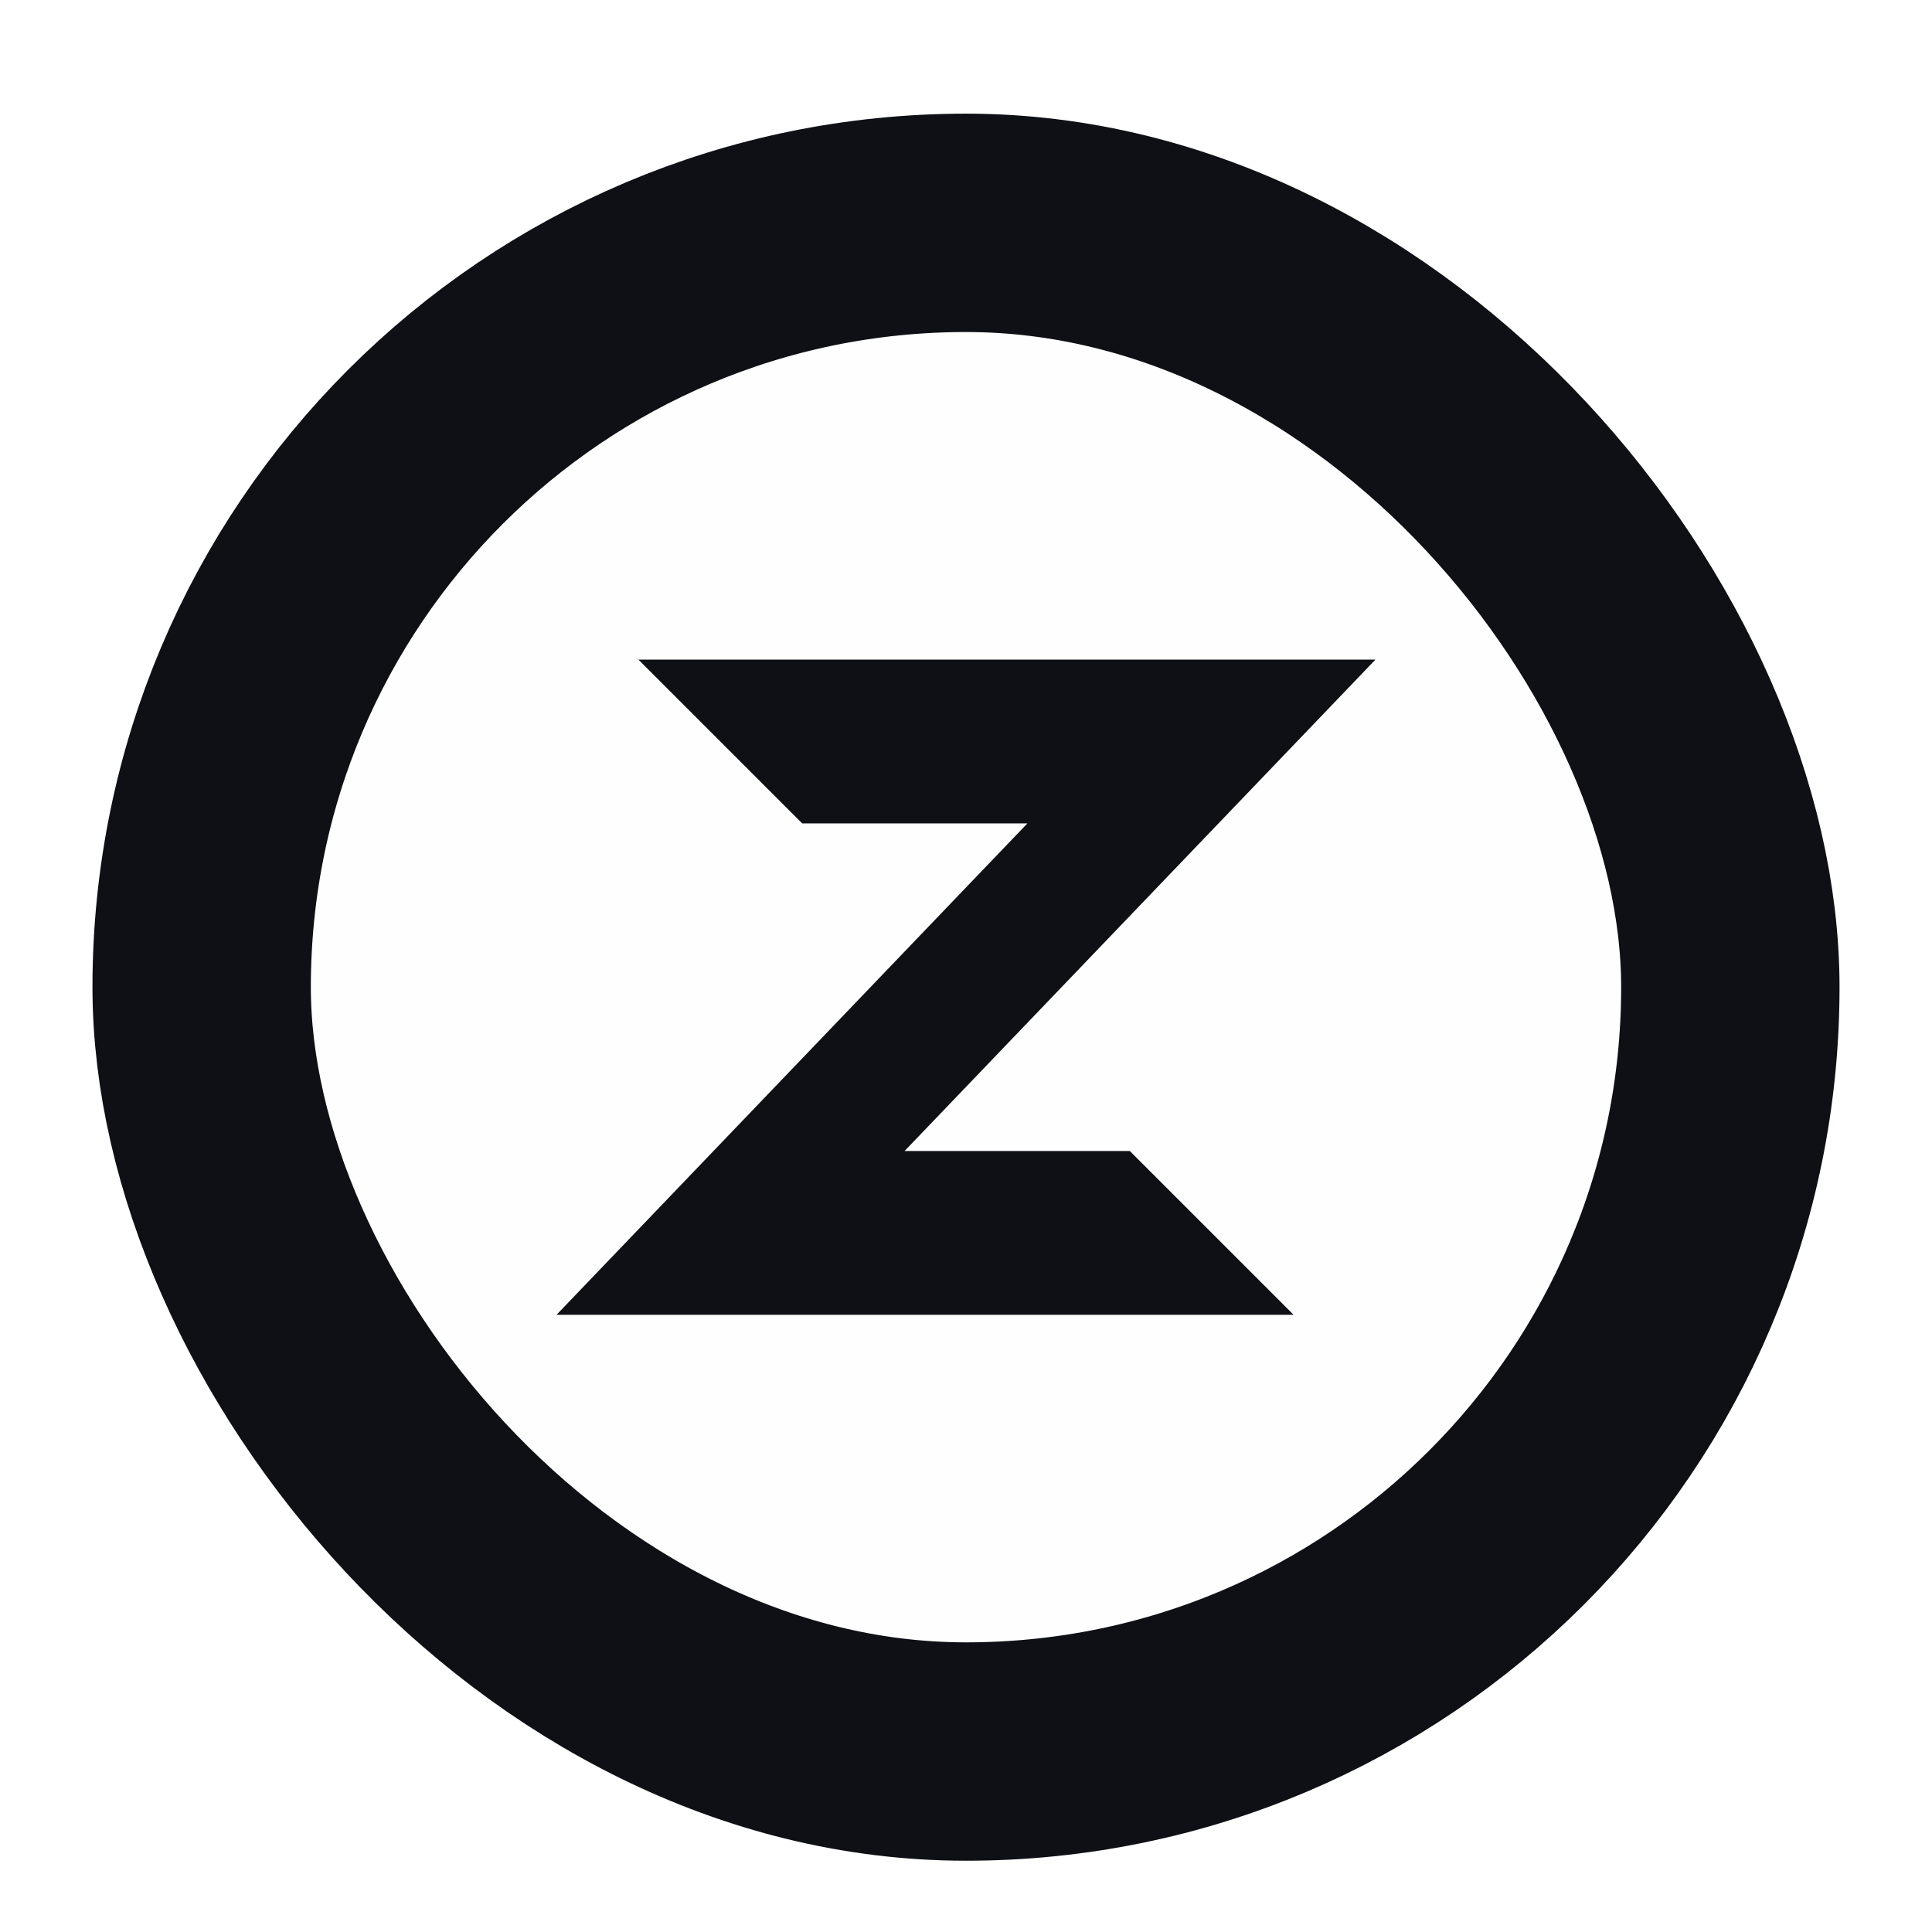 <svg width="32" height="32" viewBox="0 0 32 32" fill="none" xmlns="http://www.w3.org/2000/svg">
<g clip-path="url(#clip0_203_783)">
<g filter="url(#filter0_d_203_783)">
<rect x="3.34" y="3.34" width="25.32" height="25.32" rx="12.66" fill="#FEFEFE" stroke="#0E1016" stroke-width="3.617"/>
<path fill-rule="evenodd" clip-rule="evenodd" d="M10.574 10.574L22.782 10.574L14.983 18.713H18.713L21.426 21.426H9.218L17.017 13.287H13.287L10.574 10.574Z" fill="#0E1016"/>
</g>
</g>
<defs>
<filter id="filter0_d_203_783" x="1.18" y="1.531" width="29.64" height="29.64" filterUnits="userSpaceOnUse" color-interpolation-filters="sRGB">
<feFlood flood-opacity="0" result="BackgroundImageFix"/>
<feColorMatrix in="SourceAlpha" type="matrix" values="0 0 0 0 0 0 0 0 0 0 0 0 0 0 0 0 0 0 127 0" result="hardAlpha"/>
<feOffset dy="0.351"/>
<feGaussianBlur stdDeviation="0.176"/>
<feColorMatrix type="matrix" values="0 0 0 0 0 0 0 0 0 0 0 0 0 0 0 0 0 0 0.3 0"/>
<feBlend mode="normal" in2="BackgroundImageFix" result="effect1_dropShadow_203_783"/>
<feBlend mode="normal" in="SourceGraphic" in2="effect1_dropShadow_203_783" result="shape"/>
</filter>
<clipPath id="clip0_203_783">
<rect width="32" height="32" fill="white"/>
</clipPath>
</defs>
</svg>
